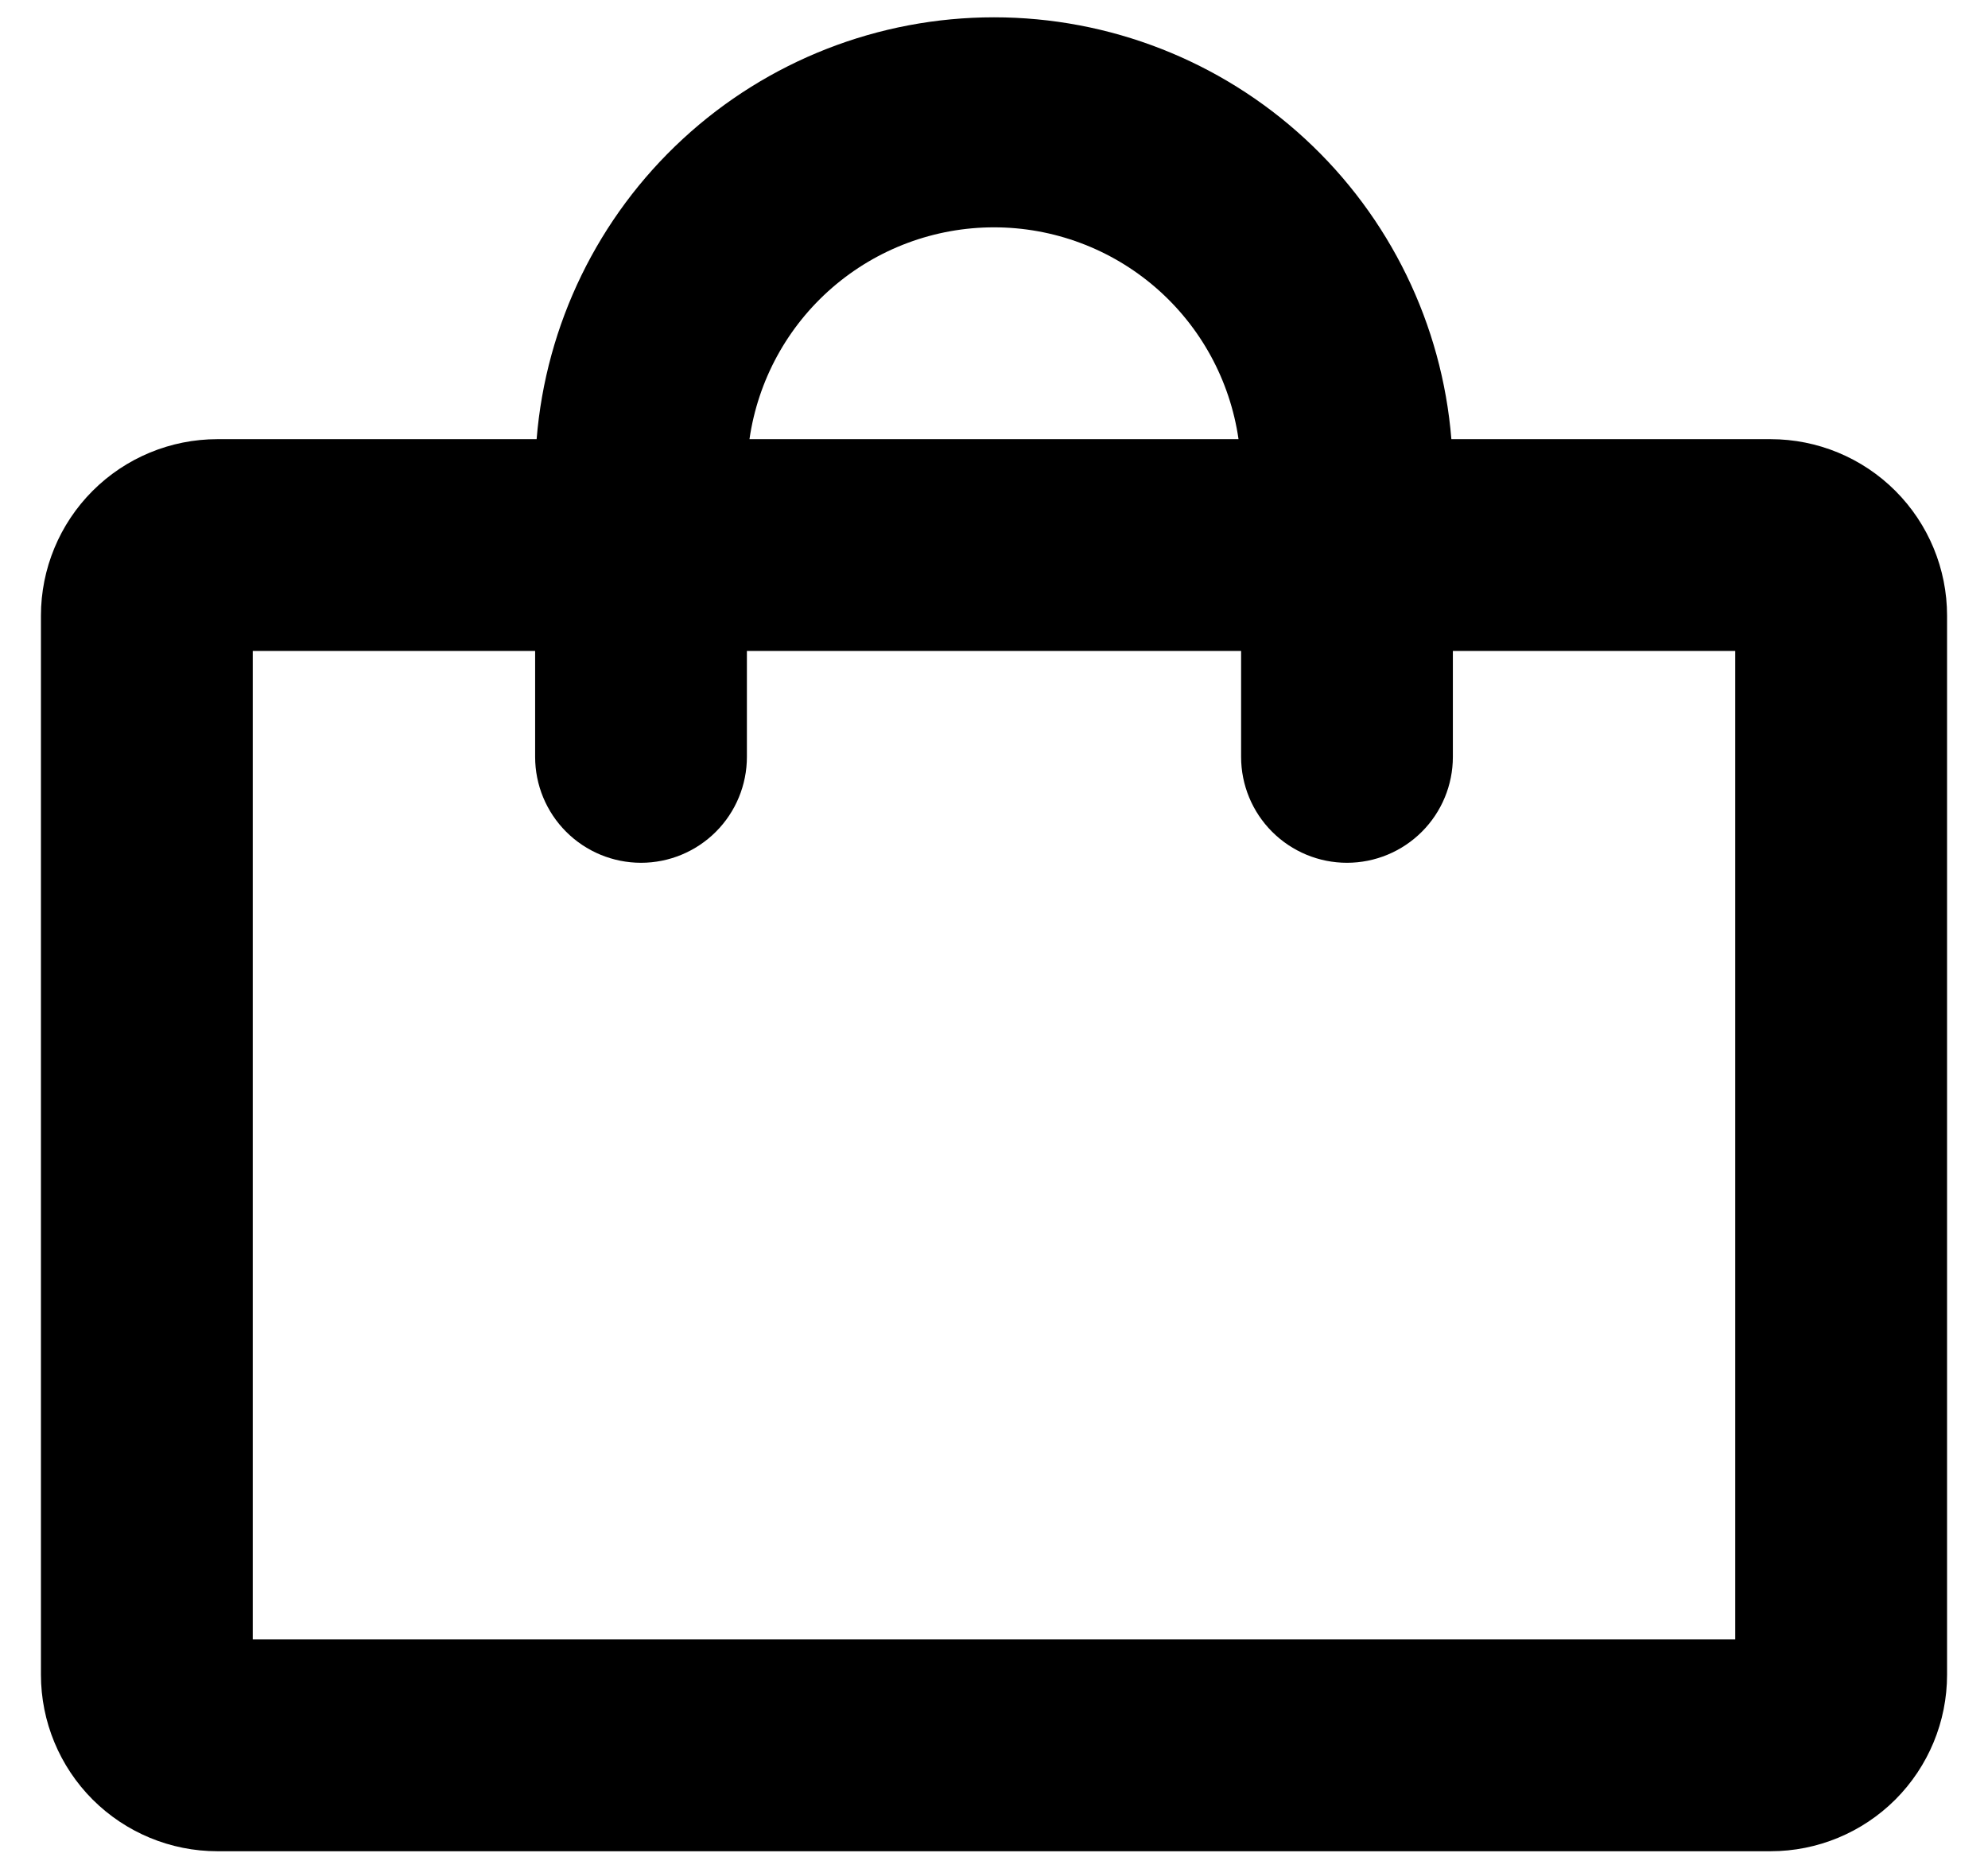 <svg width="44" height="41" viewBox="0 0 44 41" fill="none" xmlns="http://www.w3.org/2000/svg">
<path d="M39.188 9.719H32.123C31.917 7.176 30.761 4.803 28.885 3.073C27.01 1.343 24.552 0.383 22 0.383C19.448 0.383 16.99 1.343 15.115 3.073C13.239 4.803 12.083 7.176 11.877 9.719H4.812C3.776 9.719 2.783 10.13 2.05 10.863C1.318 11.595 0.906 12.589 0.906 13.625V37.062C0.906 38.099 1.318 39.092 2.05 39.825C2.783 40.557 3.776 40.969 4.812 40.969H39.188C40.224 40.969 41.217 40.557 41.95 39.825C42.682 39.092 43.094 38.099 43.094 37.062V13.625C43.094 12.589 42.682 11.595 41.95 10.863C41.217 10.13 40.224 9.719 39.188 9.719ZM22 5.031C23.315 5.031 24.586 5.505 25.58 6.366C26.574 7.227 27.224 8.417 27.412 9.719H16.588C16.776 8.417 17.426 7.227 18.42 6.366C19.414 5.505 20.685 5.031 22 5.031ZM38.406 36.281H5.594V14.406H11.844V16.75C11.844 17.372 12.091 17.968 12.53 18.407C12.97 18.847 13.566 19.094 14.188 19.094C14.809 19.094 15.405 18.847 15.845 18.407C16.284 17.968 16.531 17.372 16.531 16.75V14.406H27.469V16.75C27.469 17.372 27.716 17.968 28.155 18.407C28.595 18.847 29.191 19.094 29.812 19.094C30.434 19.094 31.03 18.847 31.47 18.407C31.909 17.968 32.156 17.372 32.156 16.75V14.406H38.406V36.281Z" fill="black"/>
</svg>
